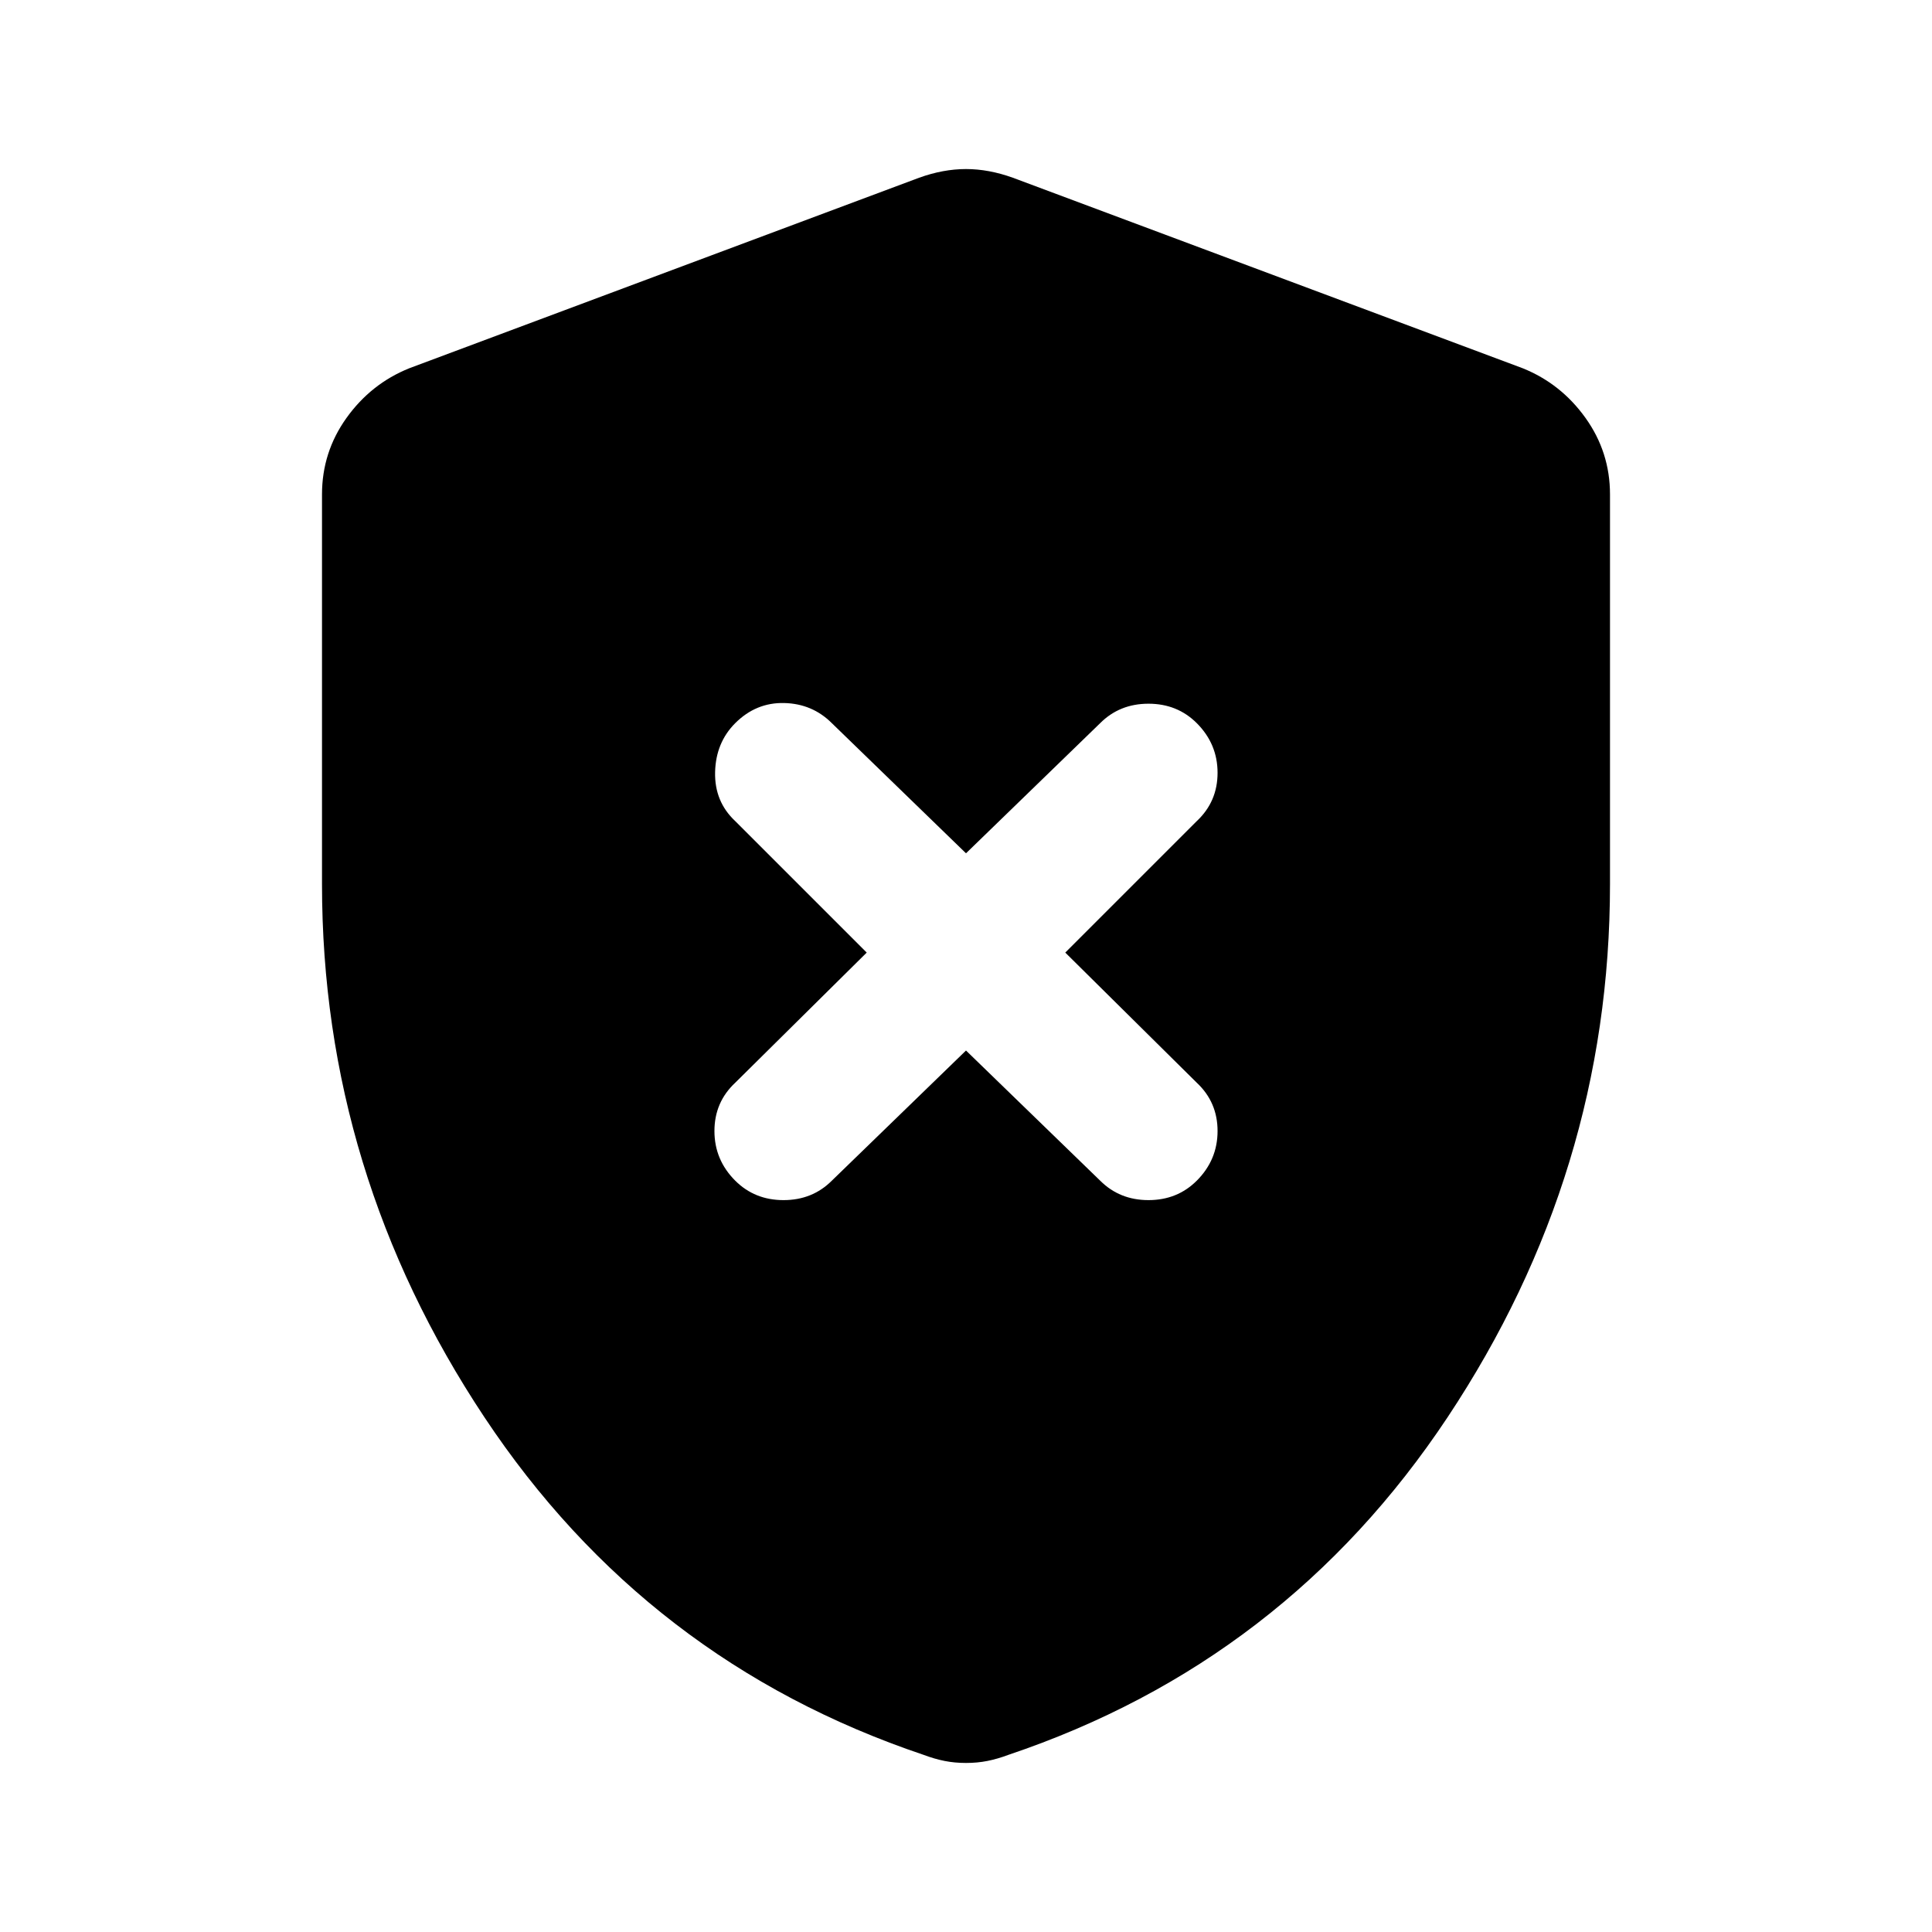 <svg xmlns="http://www.w3.org/2000/svg" height="40" viewBox="0 -960 960 960" width="40"><path d="m480-438 66.67 64.67q9.66 9.66 24 9.66 14.33 0 24-9.66Q605-383.67 605-398q0-14.33-10.33-24l-65.34-64.67L594.67-552Q605-561.67 605-576t-10.33-24.67q-9.67-9.66-24-9.66-14.34 0-24 9.66L480-536l-66.67-64.67q-9.66-9.66-23.66-10-14-.33-24.34 10-9.66 9.67-10 24.34-.33 14.66 10 24.33l65.34 65.33L365.33-422Q355-412.33 355-398t10.33 24.67q9.67 9.66 24 9.66 14.34 0 24-9.66L480-438Zm0 354q-5.67 0-10.67-1T459-88q-137.67-46.33-218.33-167.83Q160-377.33 160-520.67v-193.66q0-21 12.17-38 12.16-17 31.16-24.67l253.34-94.67q12-4.33 23.33-4.33 11.33 0 23.33 4.33L756.67-777q19 7.67 31.16 24.67 12.17 17 12.17 38v193.66q0 143.34-80.67 264.84Q638.67-134.33 501-88q-5.33 2-10.33 3T480-84Z"/></svg>